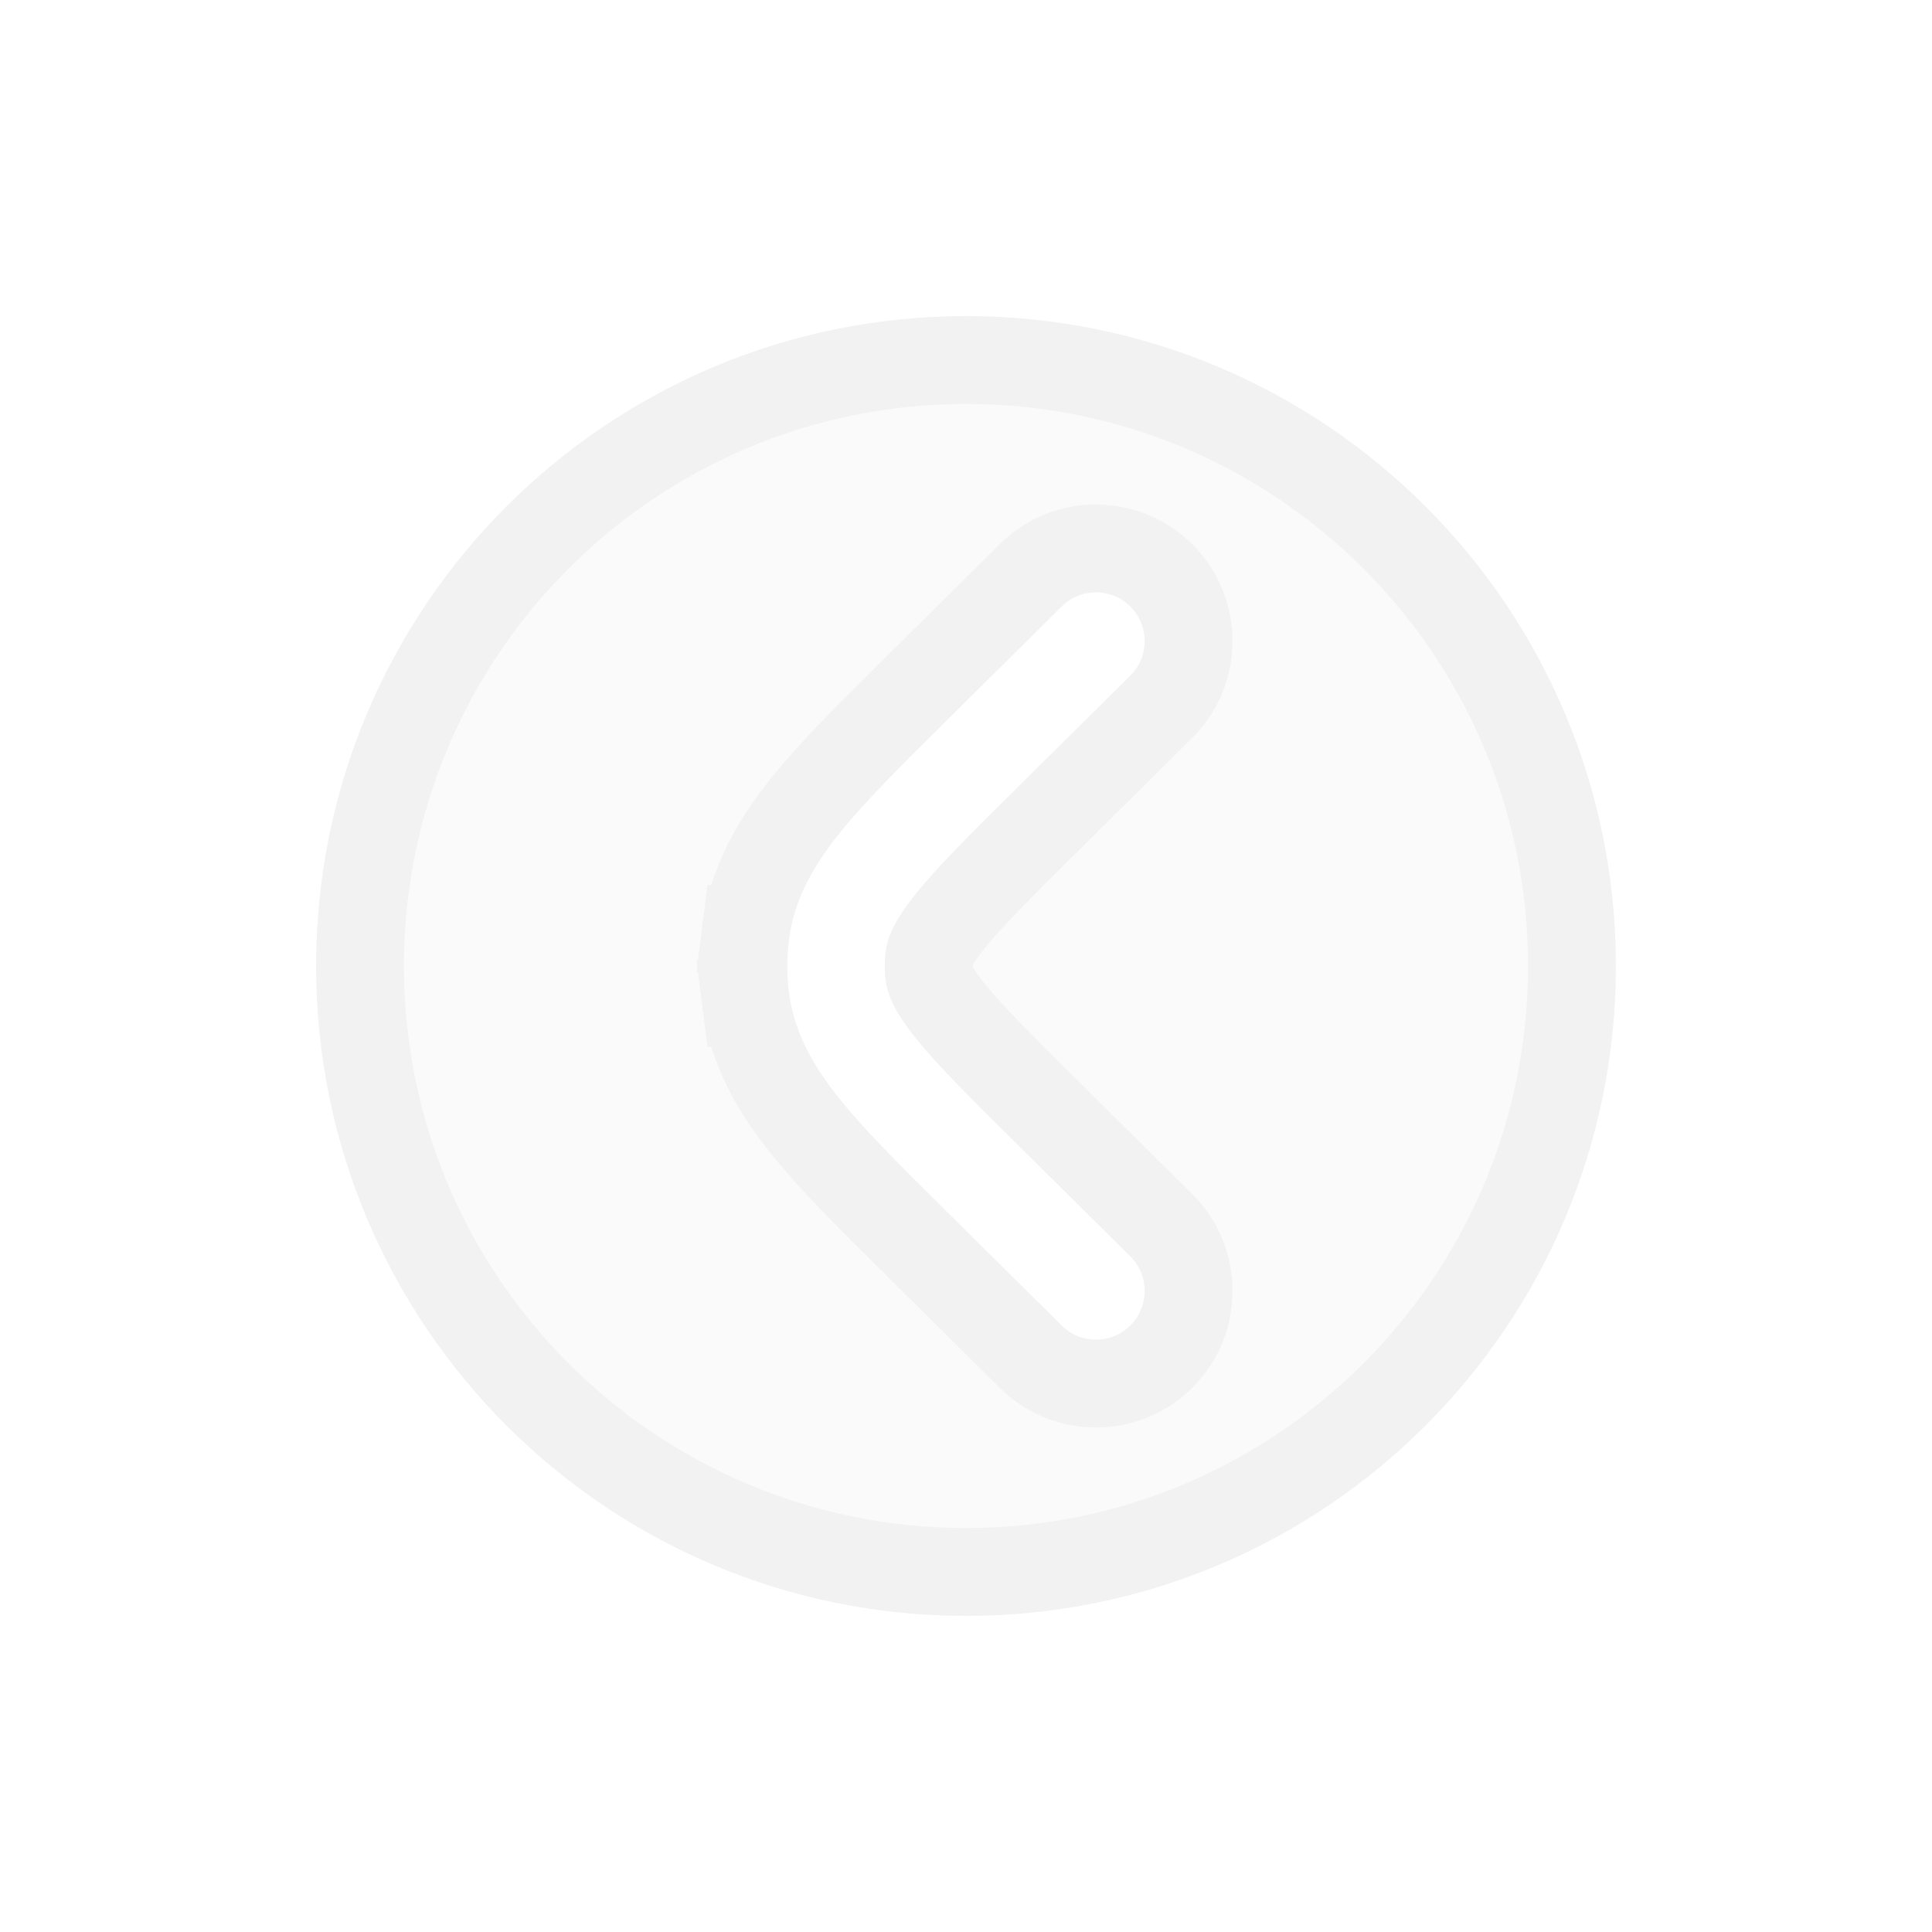 <svg width="55" height="55" viewBox="0 0 55 55" fill="none" xmlns="http://www.w3.org/2000/svg">
<g filter="url(#filter0_d_337_557)">
<path fill-rule="evenodd" clip-rule="evenodd" d="M9 23.5C9 13.283 17.283 5 27.5 5C37.717 5 46 13.283 46 23.5C46 33.717 37.717 42 27.5 42C17.283 42 9 33.717 9 23.5ZM30.223 13.264C30.767 12.725 31.646 12.729 32.185 13.273C32.725 13.818 32.721 14.696 32.177 15.236L28.915 18.468C27.592 19.78 26.684 20.683 26.069 21.448C25.472 22.191 25.268 22.668 25.213 23.096C25.179 23.364 25.179 23.636 25.213 23.904C25.268 24.332 25.472 24.809 26.069 25.552C26.684 26.317 27.592 27.22 28.915 28.532L32.177 31.765C32.721 32.304 32.725 33.182 32.185 33.727C31.646 34.271 30.767 34.275 30.223 33.736L26.903 30.445C25.652 29.205 24.63 28.192 23.906 27.29C23.152 26.351 22.606 25.399 22.46 24.255C22.396 23.754 22.396 23.246 22.46 22.745C22.606 21.601 23.152 20.649 23.906 19.71C24.63 18.808 25.652 17.795 26.903 16.555L30.223 13.264Z" fill="#FAFAFA"/>
<path d="M21.221 24.413L22.46 24.255L21.221 24.413C21.143 23.807 21.143 23.193 21.221 22.587L22.46 22.745L21.221 22.587C21.407 21.121 22.107 19.954 22.931 18.927C23.7 17.969 24.764 16.915 25.977 15.714L26.023 15.668L26.023 15.668L29.343 12.377C30.378 11.351 32.048 11.359 33.073 12.393C34.099 13.428 34.091 15.098 33.057 16.123L29.795 19.356C28.45 20.689 27.603 21.534 27.044 22.23C26.518 22.886 26.466 23.149 26.453 23.254C26.432 23.417 26.432 23.583 26.453 23.746C26.466 23.851 26.518 24.114 27.044 24.77C27.603 25.466 28.45 26.311 29.795 27.644L33.057 30.877C34.091 31.902 34.099 33.572 33.073 34.607C32.048 35.641 30.378 35.649 29.343 34.623L26.023 31.332L26.023 31.332L25.977 31.286C24.764 30.085 23.7 29.031 22.931 28.073C22.107 27.046 21.407 25.879 21.221 24.413ZM27.5 6.25C17.973 6.25 10.25 13.973 10.25 23.5C10.25 33.027 17.973 40.75 27.5 40.75C37.027 40.75 44.75 33.027 44.75 23.5C44.75 13.973 37.027 6.25 27.5 6.25Z" stroke="#F2F2F2" stroke-width="2.5" stroke-linecap="round"/>
</g>
<defs>
<filter id="filter0_d_337_557" x="0.7" y="0.7" width="53.6" height="53.6" filterUnits="userSpaceOnUse" color-interpolation-filters="sRGB">
<feFlood flood-opacity="0" result="BackgroundImageFix"/>
<feColorMatrix in="SourceAlpha" type="matrix" values="0 0 0 0 0 0 0 0 0 0 0 0 0 0 0 0 0 0 127 0" result="hardAlpha"/>
<feOffset dy="4"/>
<feGaussianBlur stdDeviation="4.15"/>
<feComposite in2="hardAlpha" operator="out"/>
<feColorMatrix type="matrix" values="0 0 0 0 0 0 0 0 0 0 0 0 0 0 0 0 0 0 0.27 0"/>
<feBlend mode="normal" in2="BackgroundImageFix" result="effect1_dropShadow_337_557"/>
<feBlend mode="normal" in="SourceGraphic" in2="effect1_dropShadow_337_557" result="shape"/>
</filter>
</defs>
</svg>
